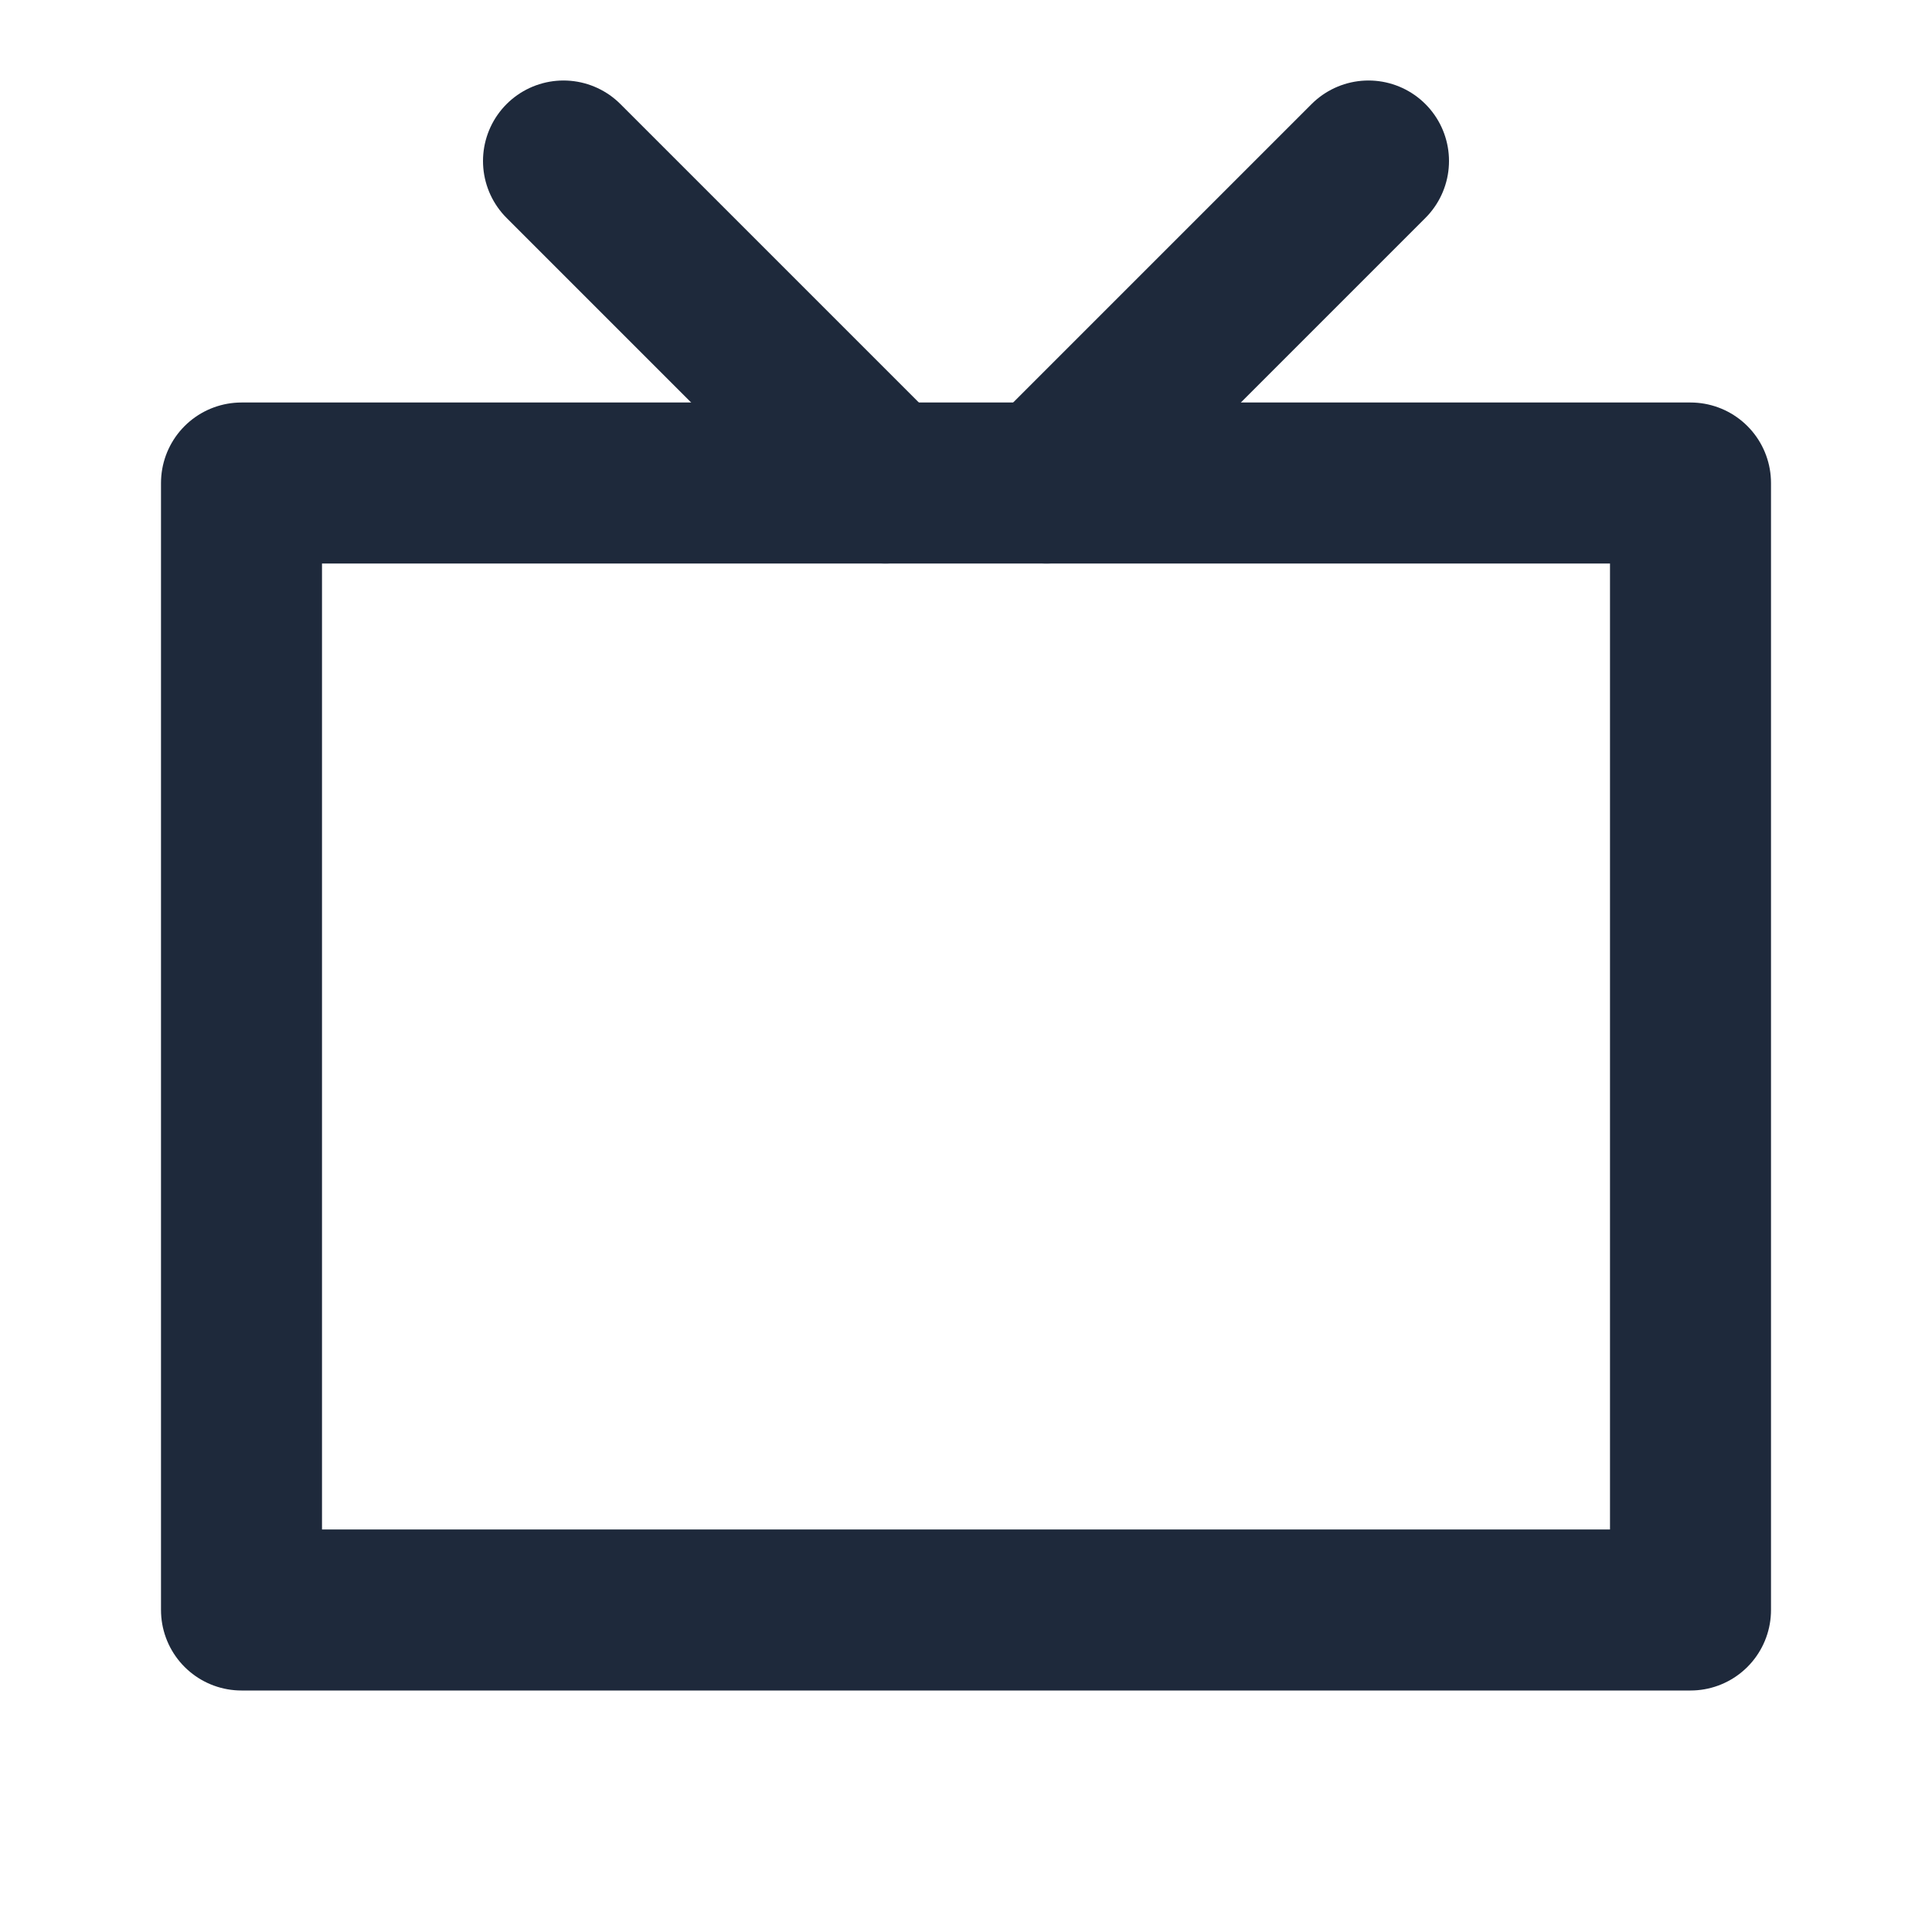 <svg width="24" height="24" viewBox="0 0 24 24" fill="none" xmlns="http://www.w3.org/2000/svg">
<rect x="3" y="6" width="18" height="14" stroke="#1E293B" stroke-width="2" stroke-linecap="round" stroke-linejoin="round"/>
<path d="M13 6L17 2" stroke="#1E293B" stroke-width="2" stroke-linecap="round" stroke-linejoin="round"/>
<path d="M11 6L7 2" stroke="#1E293B" stroke-width="2" stroke-linecap="round" stroke-linejoin="round"/>
</svg>
